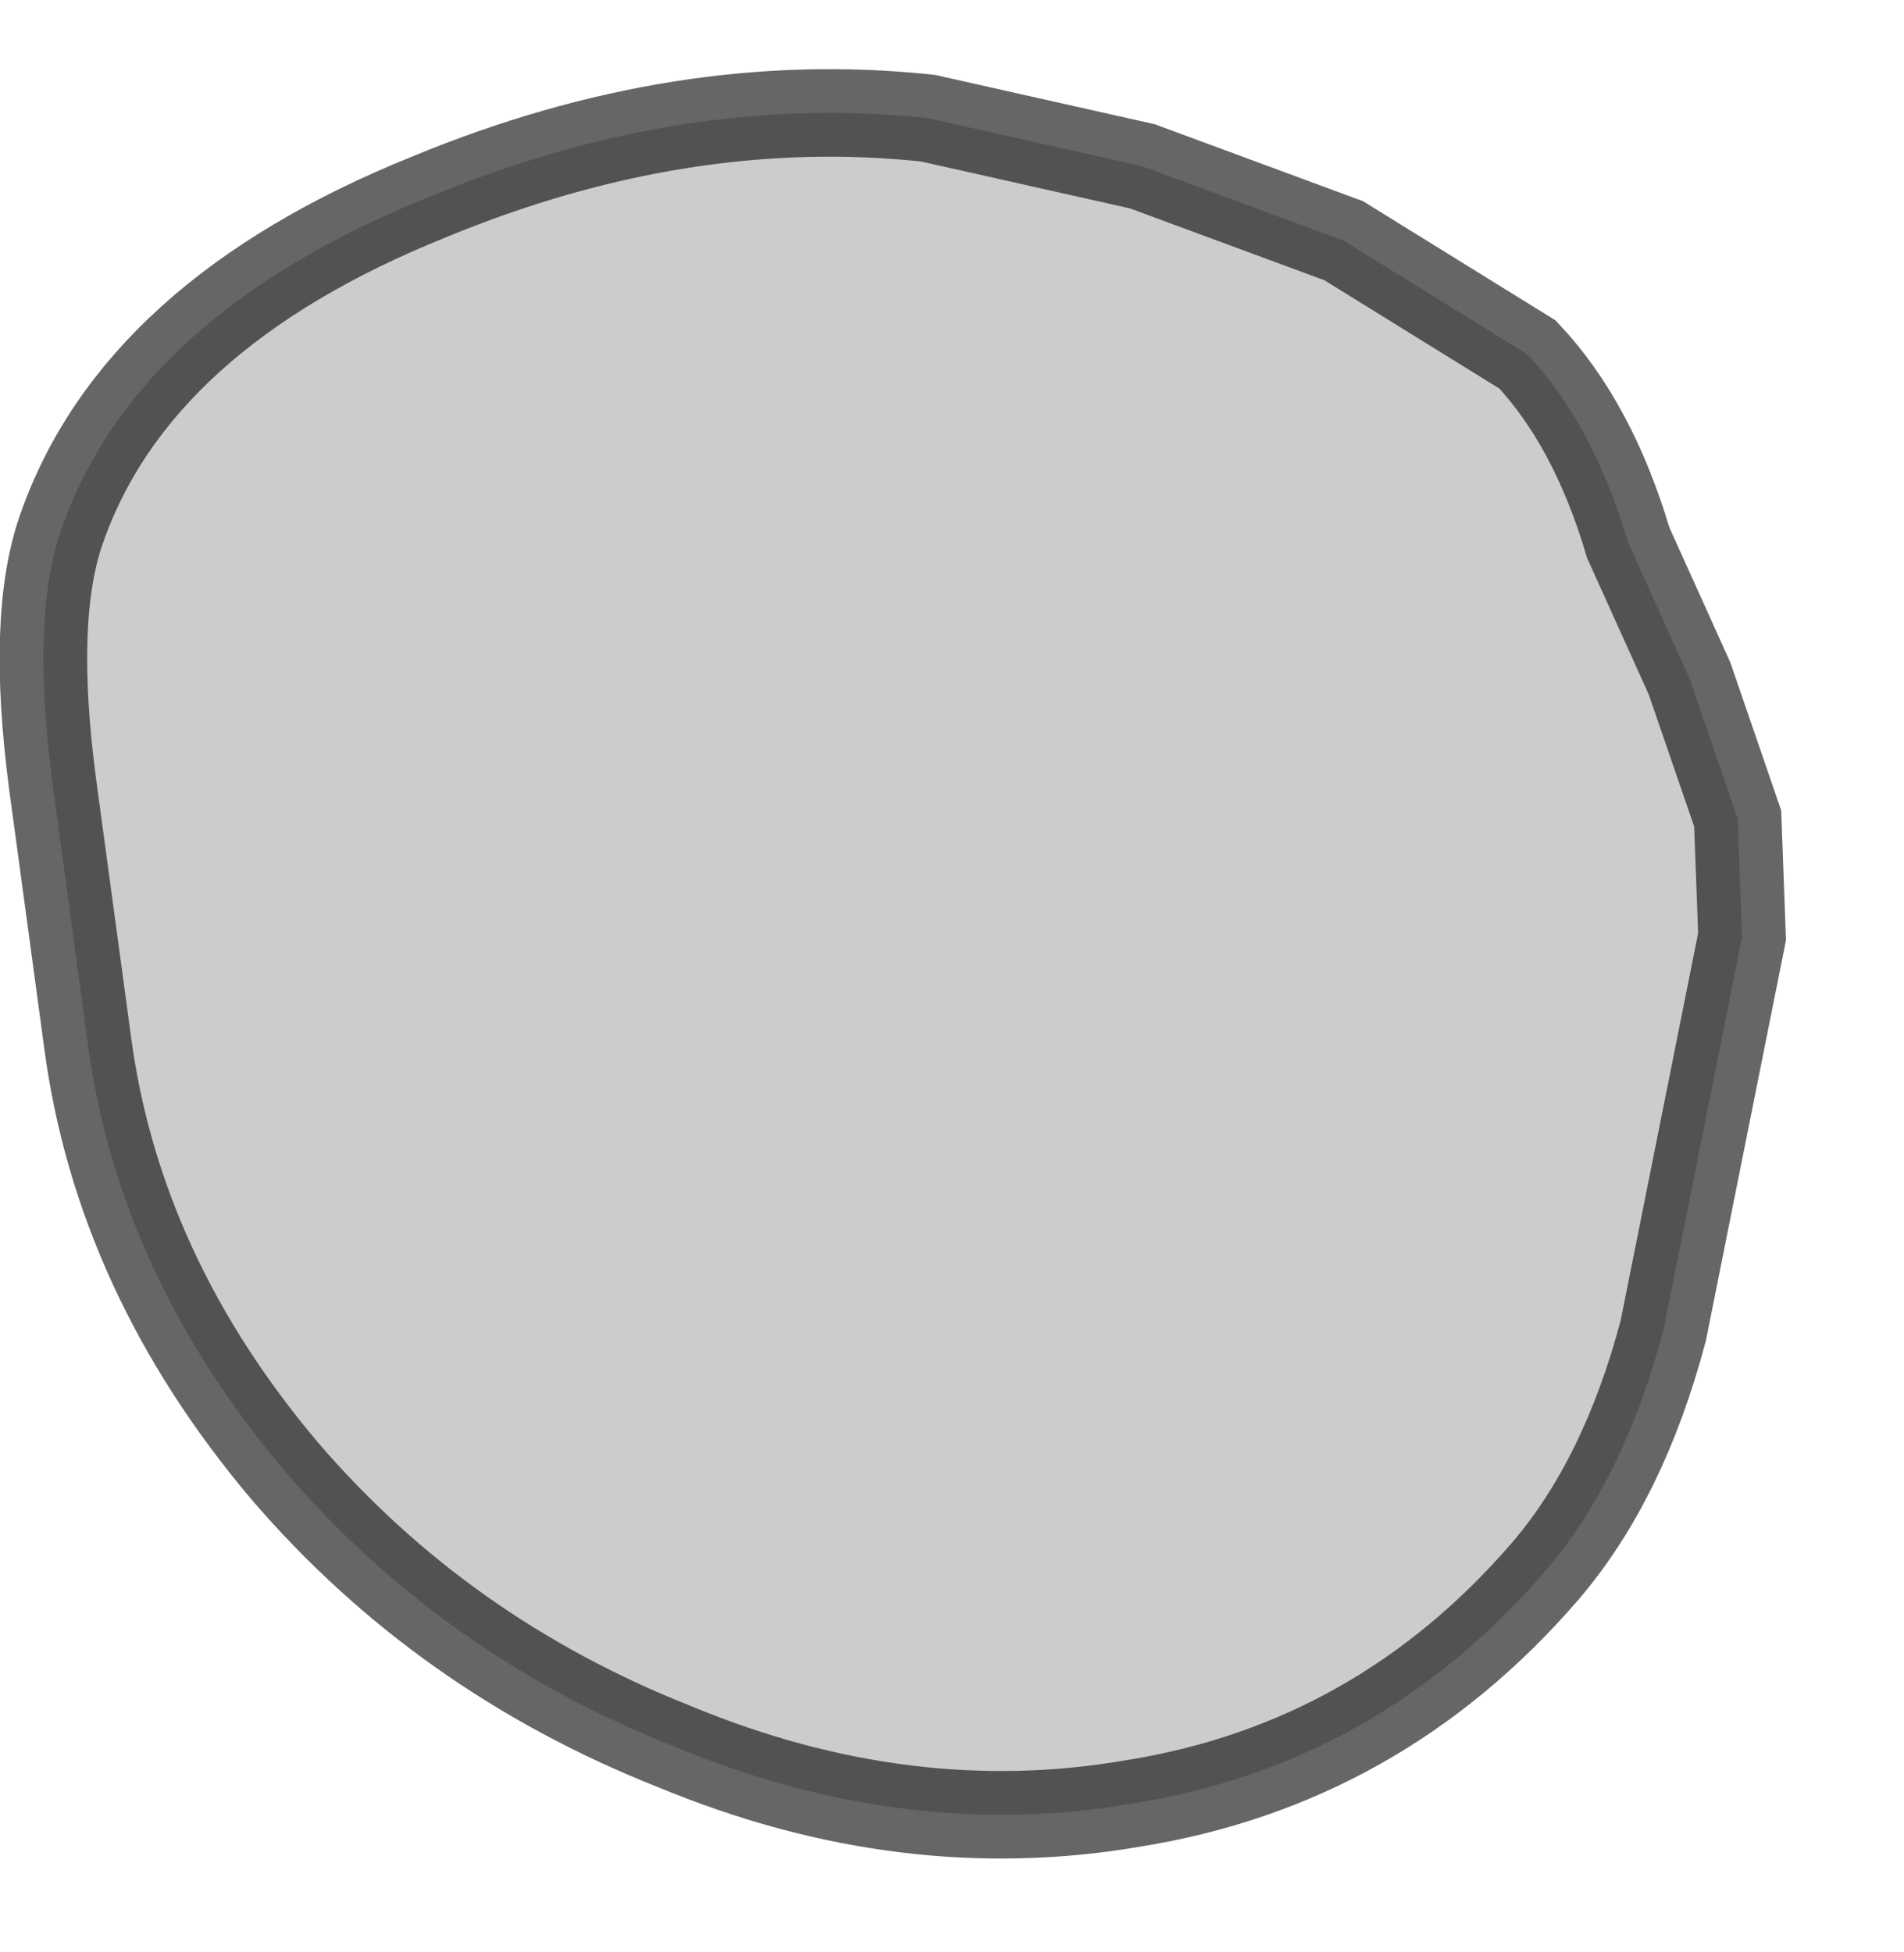 <?xml version="1.0" encoding="UTF-8" standalone="no"?>
<svg xmlns:xlink="http://www.w3.org/1999/xlink" height="22.3px" width="21.75px" xmlns="http://www.w3.org/2000/svg">
  <g transform="matrix(1.0, 0.0, 0.0, 1.0, 9.7, 11.5)">
    <path d="M-9.0 -5.45 Q-8.15 -7.9 -4.8 -9.25 -1.9 -10.45 0.9 -10.15 L3.35 -9.6 5.65 -8.75 7.75 -7.45 Q8.5 -6.65 8.9 -5.3 L9.6 -3.75 10.15 -2.15 10.2 -0.8 9.9 0.7 9.3 3.7 Q8.85 5.4 7.95 6.45 6.05 8.65 3.25 9.1 0.65 9.55 -2.0 8.45 -4.65 7.4 -6.45 5.3 -8.35 3.05 -8.7 0.4 L-9.1 -2.55 Q-9.35 -4.45 -9.0 -5.45" fill="#000000" fill-opacity="0.2" fill-rule="evenodd" stroke="none"/>
    <path d="M-9.0 -5.45 Q-8.15 -7.9 -4.8 -9.25 -1.9 -10.45 0.9 -10.15 L3.35 -9.6 5.65 -8.75 7.75 -7.45 Q8.5 -6.65 8.9 -5.3 L9.6 -3.75 10.15 -2.15 10.2 -0.8 9.9 0.7 9.3 3.7 Q8.85 5.4 7.95 6.45 6.05 8.65 3.25 9.1 0.65 9.55 -2.0 8.45 -4.65 7.4 -6.45 5.3 -8.35 3.05 -8.7 0.4 L-9.1 -2.55 Q-9.35 -4.45 -9.0 -5.45 Z" fill="none" stroke="#000000" stroke-linecap="butt" stroke-linejoin="miter-clip" stroke-miterlimit="10.0" stroke-opacity="0.6" stroke-width="1.0"/>
  </g>
</svg>
